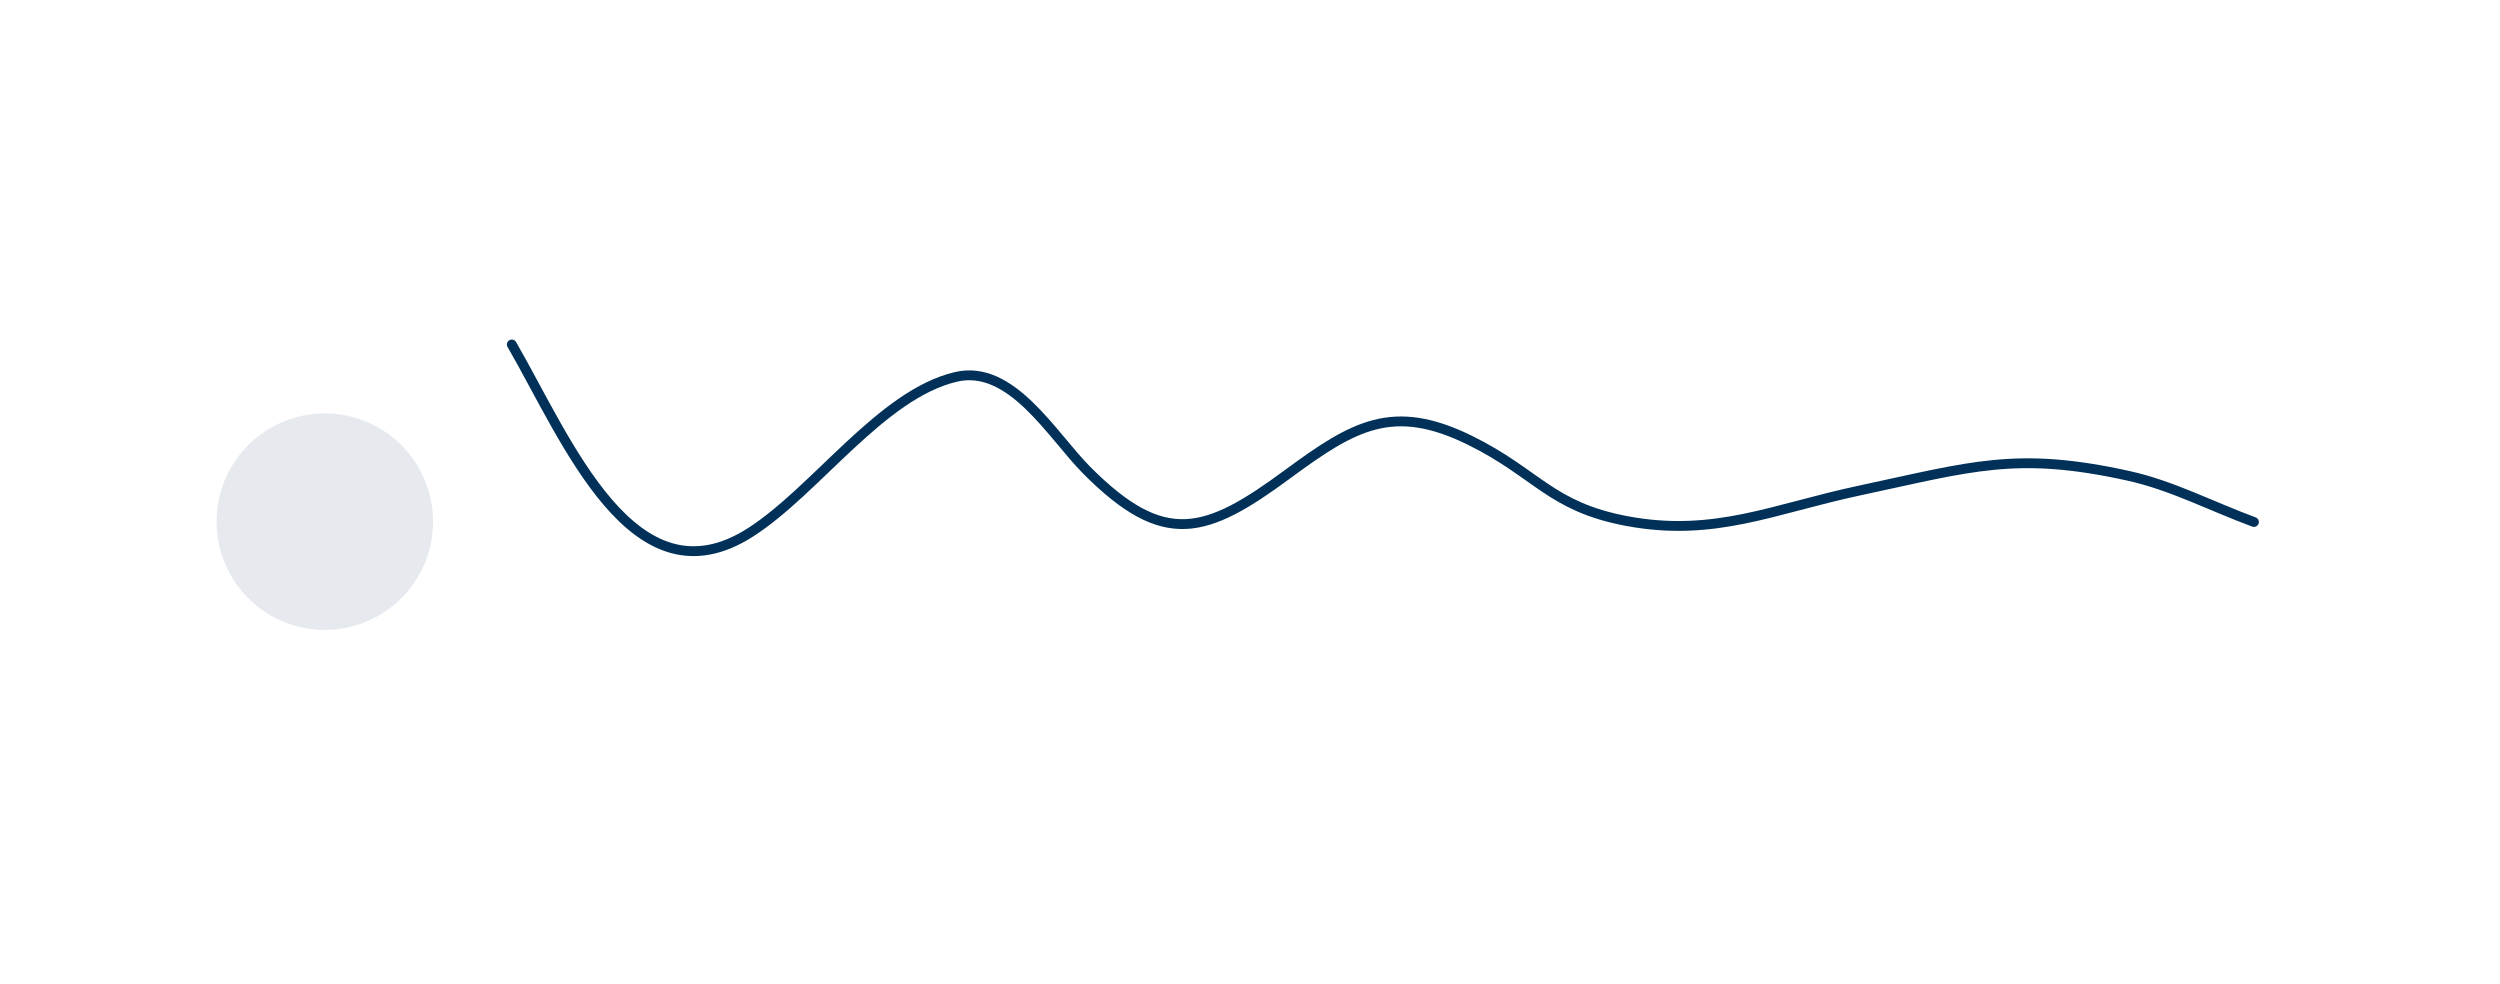 <svg width="254" height="100" viewBox="0 0 254 100" fill="none" xmlns="http://www.w3.org/2000/svg">
<rect width="254" height="100" fill="white"/>
<path d="M229 53.035C224.772 51.477 220.674 49.328 216.316 48.359C204.851 45.812 200.282 47.417 188.923 49.838C180.177 51.703 174.165 54.604 165.29 52.94C157.516 51.482 156.173 48.094 149.342 44.733C141.532 40.891 137.54 43.223 130.832 48.168C122.51 54.303 118.291 55.694 110.422 47.787C106.88 44.228 102.765 36.964 97.118 38.292C89.54 40.075 82.937 49.797 76.253 54.085C64.368 61.709 57.634 44.759 52 35" stroke="#013158" stroke-linecap="round"/>
<circle cx="33" cy="53" r="11" fill="#013158" fill-opacity="0.1"/>
</svg>
